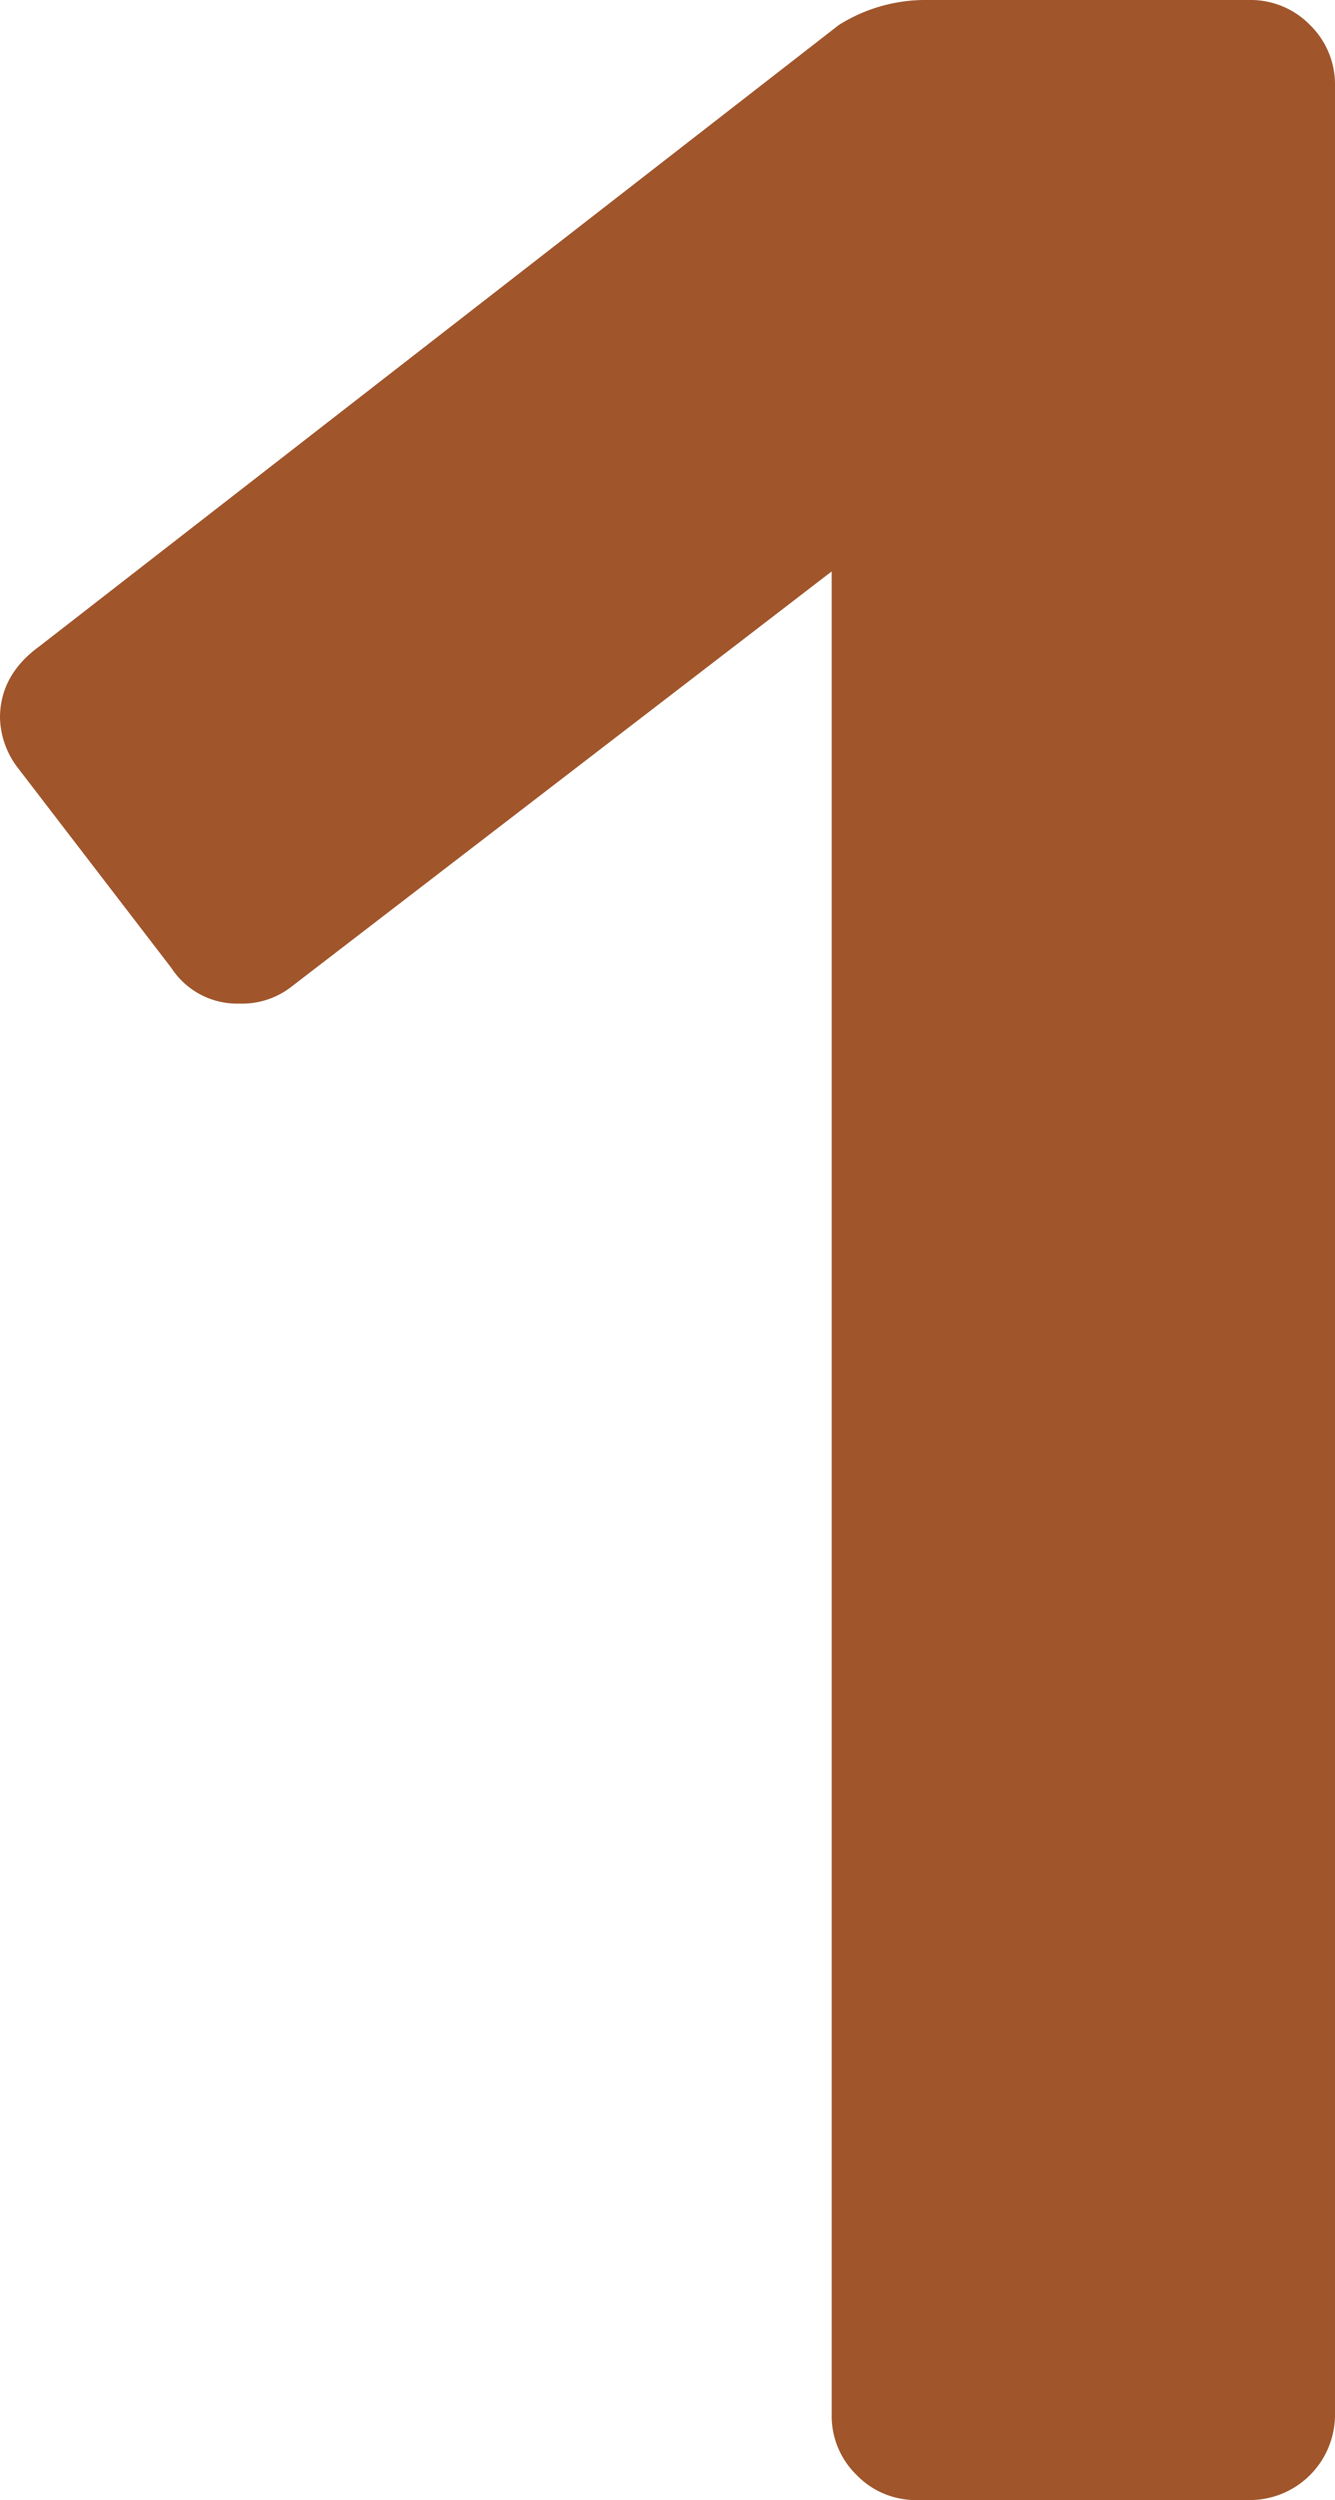 <svg xmlns="http://www.w3.org/2000/svg" width="72.733mm" height="136.131mm" viewBox="0 0 206.172 385.884">
  <g id="Hausnummern">
      <g id="N-01-1-R">
        <path fill="#A0552B" stroke="none" d="M132.3,382.026a12.739,12.739,0,0,1-3.859-9.372V88.2L45.2,152.149a12.452,12.452,0,0,1-8.269,2.756,12.127,12.127,0,0,1-10.475-5.512l-23.7-30.871A13.166,13.166,0,0,1,0,110.8q0-6.615,6.064-11.025L129.547,3.859A25.141,25.141,0,0,1,143.328,0h49.613a12.8,12.8,0,0,1,9.372,3.859,12.8,12.8,0,0,1,3.859,9.371V372.654a13.174,13.174,0,0,1-13.231,13.23H141.674A12.733,12.733,0,0,1,132.3,382.026Z"/>
      </g>
    </g>
</svg>
